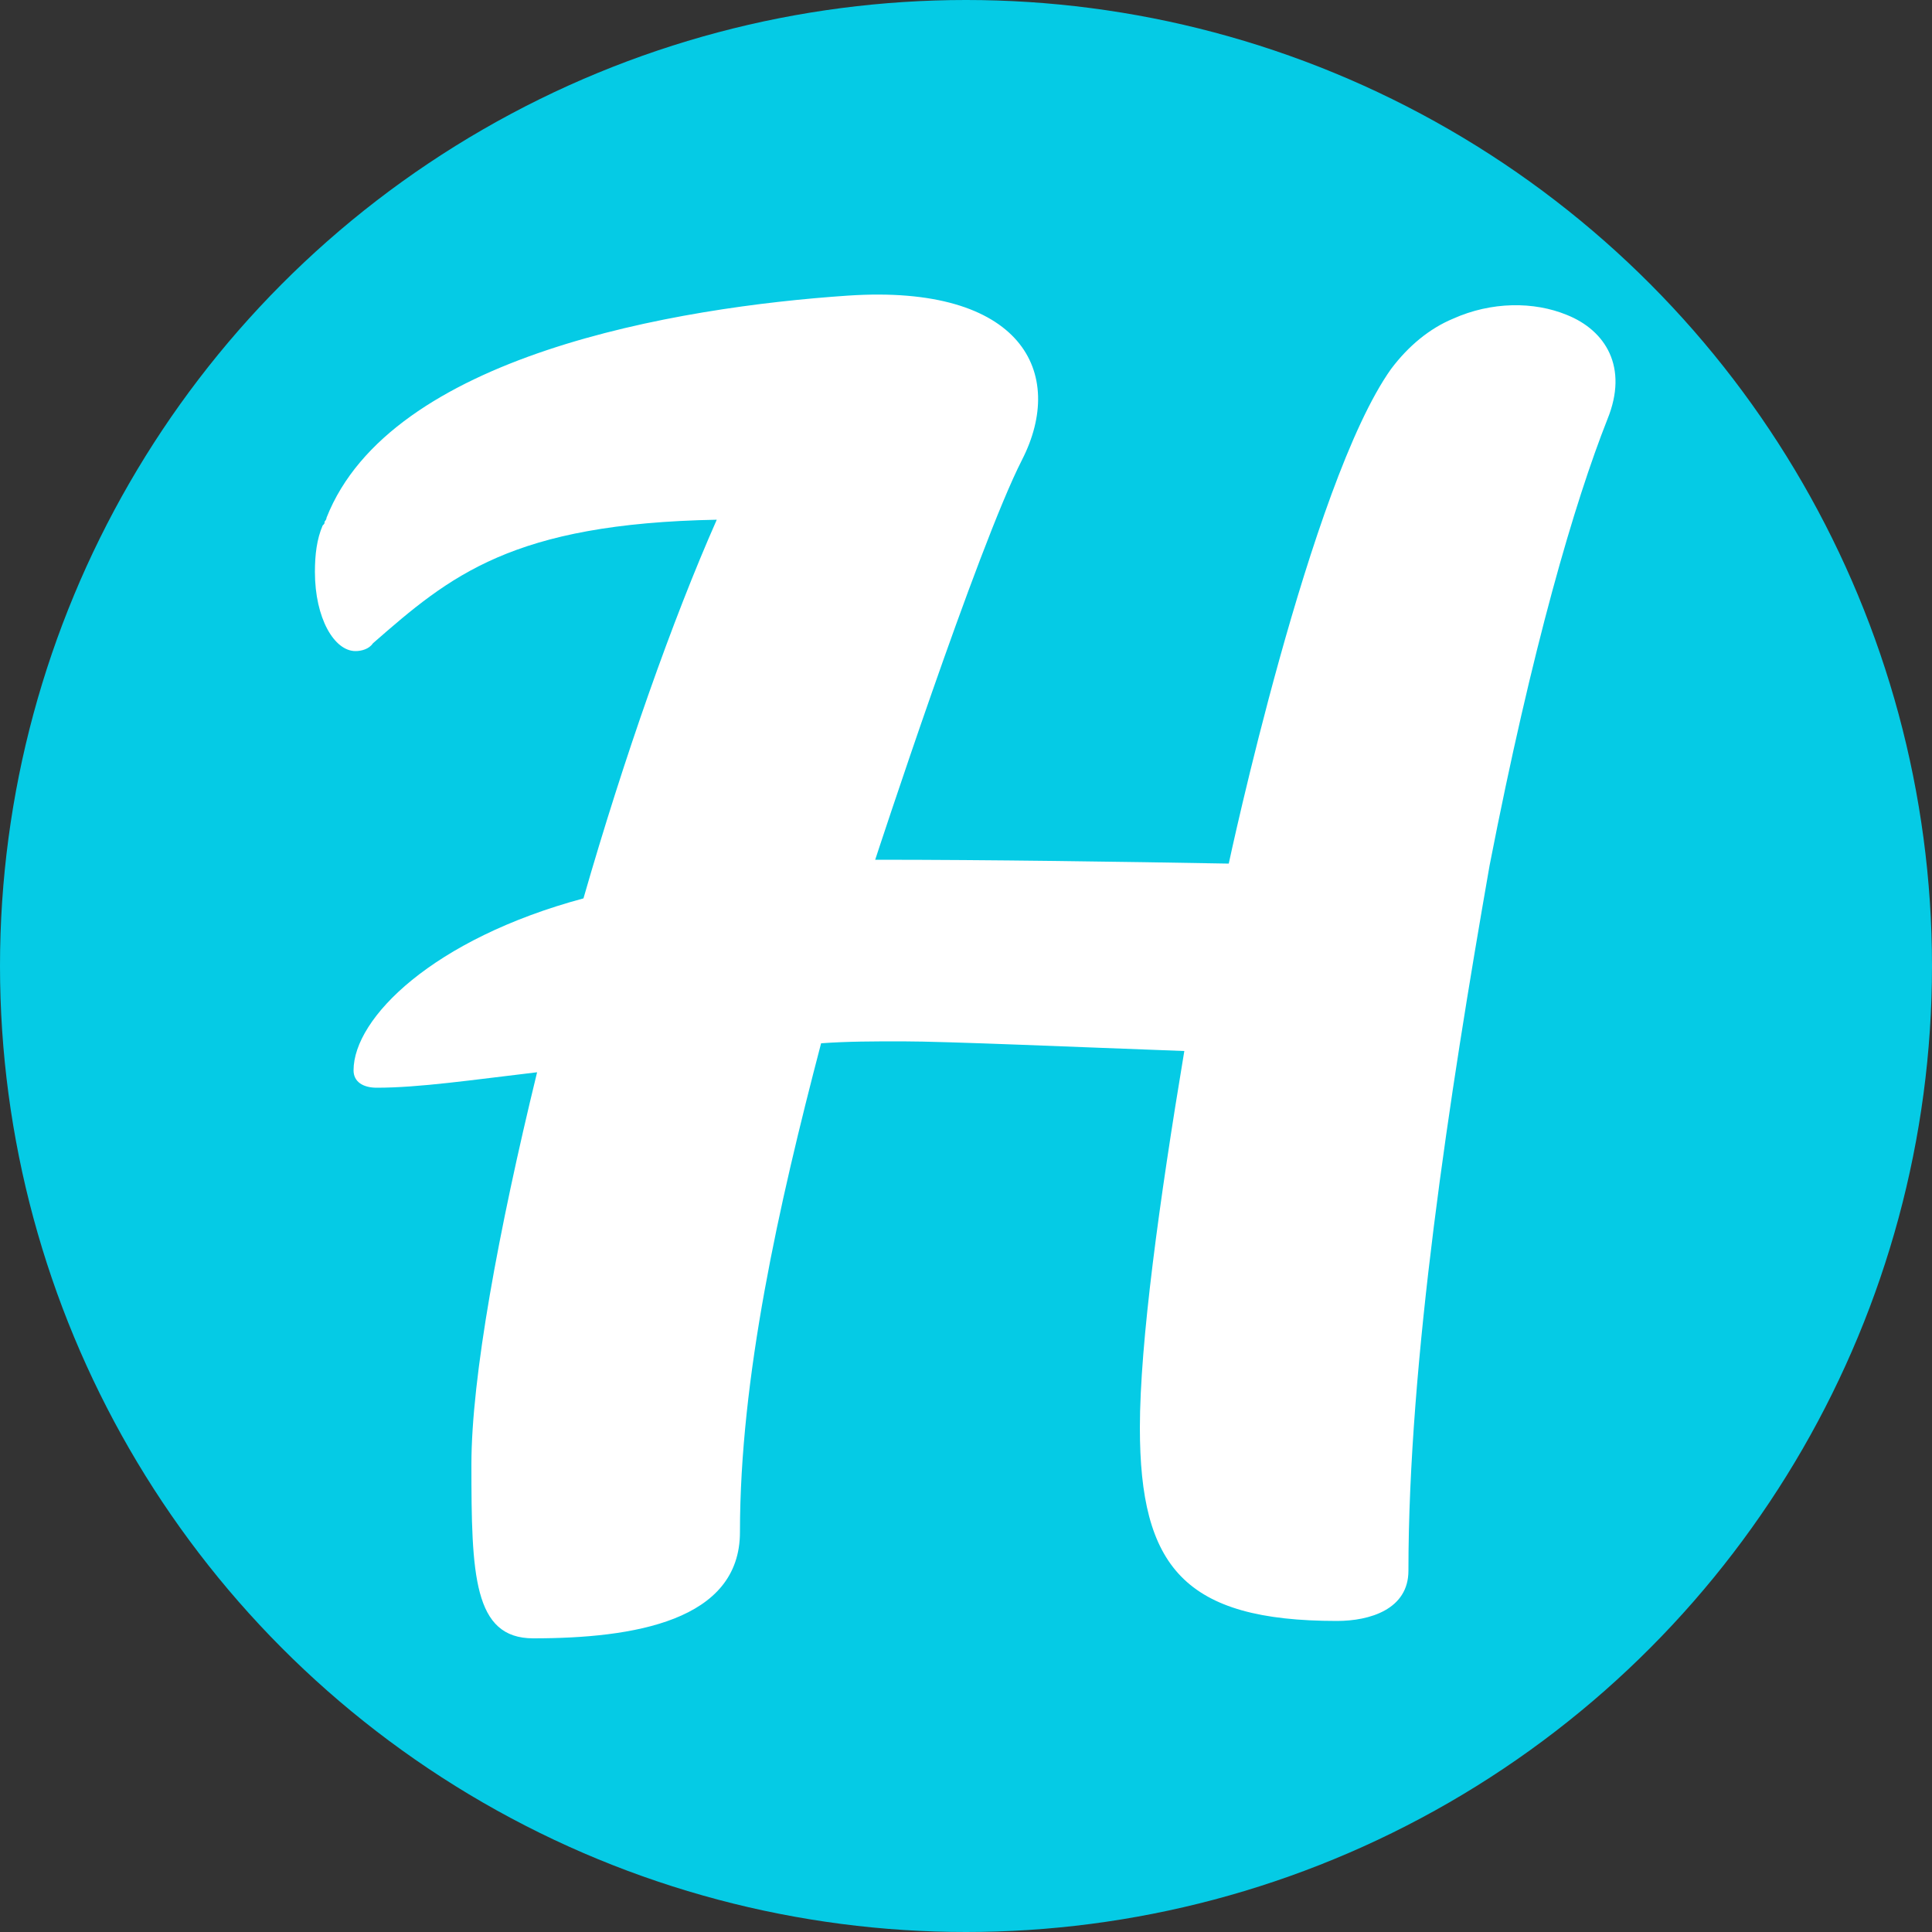 <?xml version="1.0" encoding="utf-8"?>
<!-- Generator: Adobe Illustrator 22.0.1, SVG Export Plug-In . SVG Version: 6.00 Build 0)  -->
<svg version="1.1" id="Layer_1" xmlns="http://www.w3.org/2000/svg" xmlns:xlink="http://www.w3.org/1999/xlink" x="0px" y="0px"
	 viewBox="0 0 100 100" style="enable-background:new 0 0 100 100;" xml:space="preserve">
<rect x="0" y="0" width="100" height="100" fill="#333333" stroke="none"/>
<style type="text/css">
	.st0{fill:#05CBE5;}
	.st1{fill:#FFFFFF;}
</style>
<circle class="st0" cx="50" cy="50" r="50"/>
<path class="st1" d="M81.1,16.3c-1.7-0.7-3.9-0.7-5.9,0.2C74,17,72.9,17.9,72,19.1c-4.2,5.9-8.4,25.6-8.4,25.6
	c-5.6-0.1-12.4-0.2-18.3-0.2c0,0,5.3-16.2,7.6-20.7c2.3-4.5,0-9.1-9-8.5c-8.9,0.6-23.7,3.1-27,11.5c0,0.1-0.1,0.2-0.1,0.2
	c0,0.1,0,0.1-0.1,0.2c0,0,0,0,0,0c-0.3,0.7-0.4,1.5-0.4,2.4c0,2.4,1,4.1,2.1,4.1c0.3,0,0.7-0.1,0.9-0.4c4-3.5,7.2-6.2,17.8-6.4
	c-2.3,5.2-4.8,12.3-6.9,19.6c-7.8,2.1-11.9,6.2-11.9,8.9c0,0.6,0.5,0.9,1.2,0.9c2.2,0,4.9-0.4,8.3-0.8c-2,8.2-3.4,15.8-3.4,20.3
	c0,5.7,0.1,9,3.2,9c5.2,0,10.7-0.9,10.7-5.5c0-8,2-16.9,4.2-25.3c1.4-0.1,2.7-0.1,4.2-0.1c2.3,0,9.1,0.3,14.6,0.5
	C60,62.2,59,69.5,59,73.9c0,7.2,2.3,10,10.2,10c1.7,0,3.7-0.6,3.7-2.6c0-10.8,2.1-24.5,4.2-36.5c2.2-11.3,4.4-18.8,6.1-23.1
	C84.3,19,83.1,17.1,81.1,16.3z"/>
</svg>
